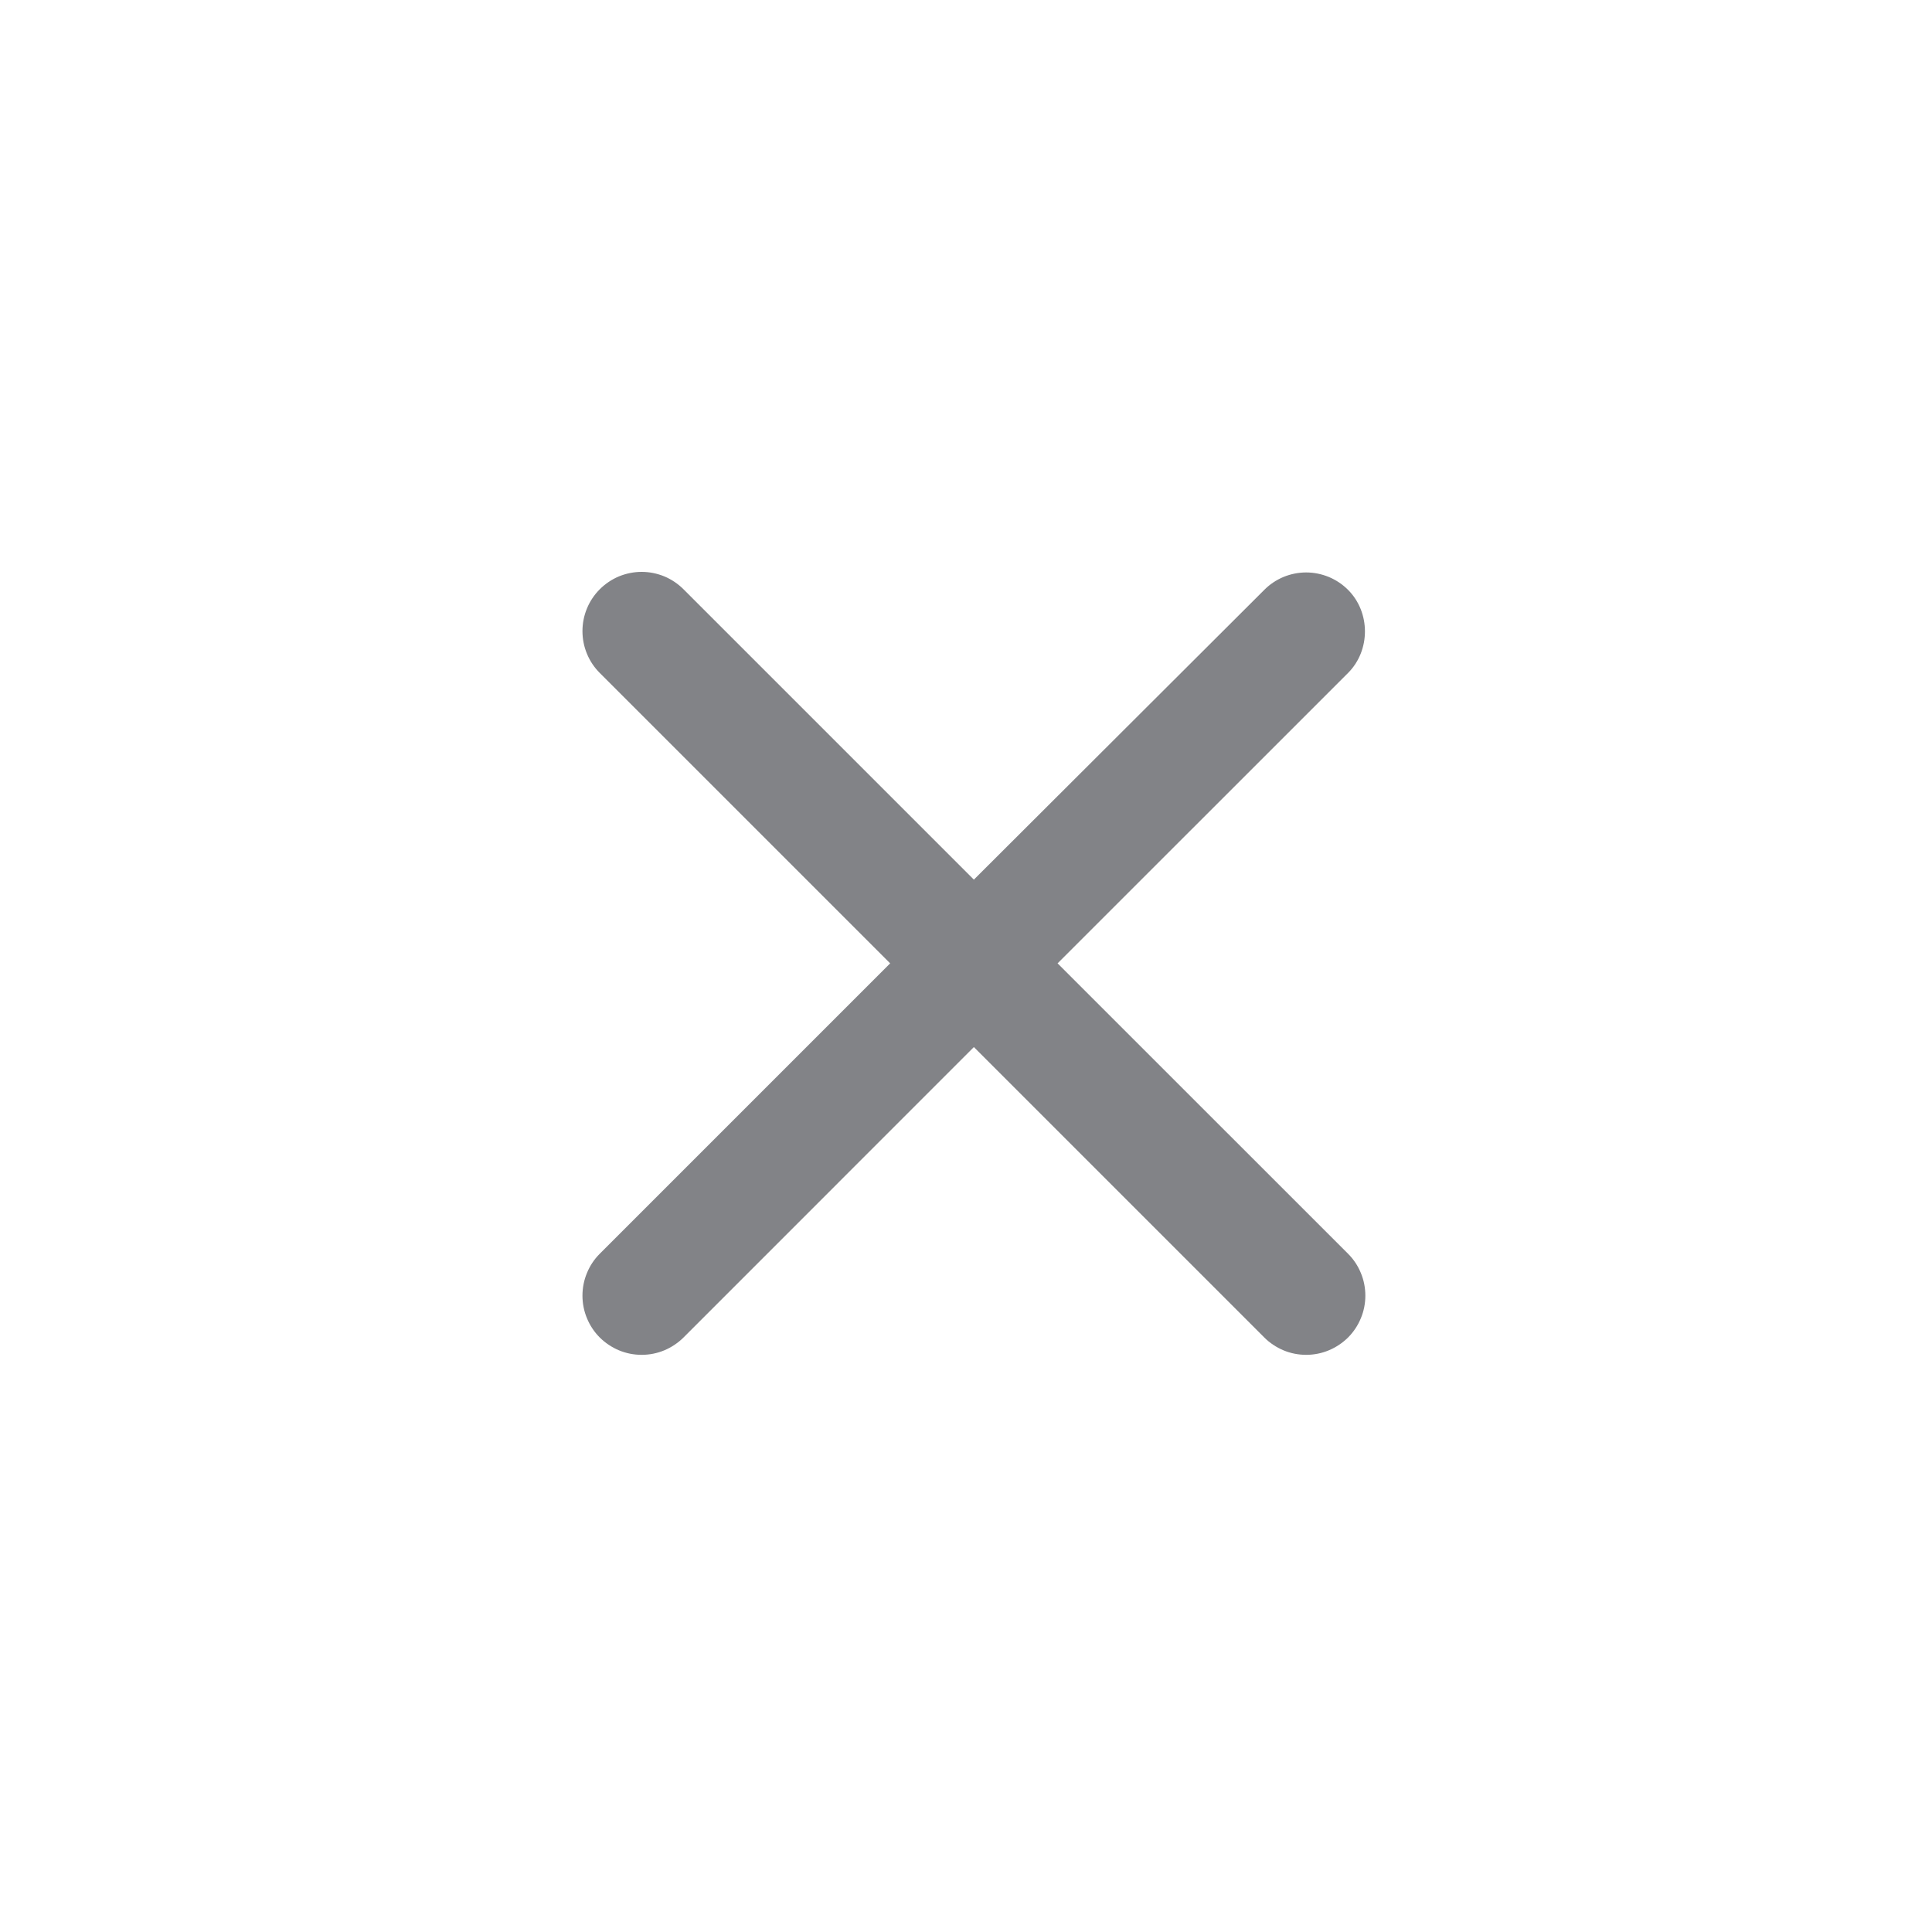 <svg width="27" height="27" viewBox="0 0 27 27" fill="none" xmlns="http://www.w3.org/2000/svg">
<path d="M18.839 8.243C18.762 8.166 18.671 8.105 18.57 8.063C18.47 8.022 18.362 8 18.254 8C18.145 8 18.037 8.022 17.937 8.063C17.837 8.105 17.745 8.166 17.669 8.243L13.61 12.293L9.552 8.235C9.475 8.158 9.384 8.097 9.284 8.055C9.183 8.014 9.076 7.992 8.967 7.992C8.858 7.992 8.751 8.014 8.65 8.055C8.55 8.097 8.459 8.158 8.382 8.235C8.305 8.312 8.244 8.403 8.203 8.503C8.161 8.604 8.14 8.711 8.14 8.82C8.14 8.929 8.161 9.036 8.203 9.137C8.244 9.237 8.305 9.328 8.382 9.405L12.44 13.463L8.382 17.521C8.305 17.598 8.244 17.689 8.203 17.79C8.161 17.89 8.14 17.998 8.14 18.107C8.14 18.215 8.161 18.323 8.203 18.423C8.244 18.523 8.305 18.615 8.382 18.692C8.459 18.768 8.55 18.829 8.65 18.871C8.751 18.913 8.858 18.934 8.967 18.934C9.076 18.934 9.183 18.913 9.284 18.871C9.384 18.829 9.475 18.768 9.552 18.692L13.61 14.633L17.669 18.692C17.745 18.768 17.837 18.829 17.937 18.871C18.037 18.913 18.145 18.934 18.254 18.934C18.362 18.934 18.47 18.913 18.57 18.871C18.671 18.829 18.762 18.768 18.839 18.692C18.916 18.615 18.977 18.523 19.018 18.423C19.06 18.323 19.081 18.215 19.081 18.107C19.081 17.998 19.06 17.89 19.018 17.79C18.977 17.689 18.916 17.598 18.839 17.521L14.78 13.463L18.839 9.405C19.154 9.09 19.154 8.558 18.839 8.243Z" fill="#828387"/>
</svg>
